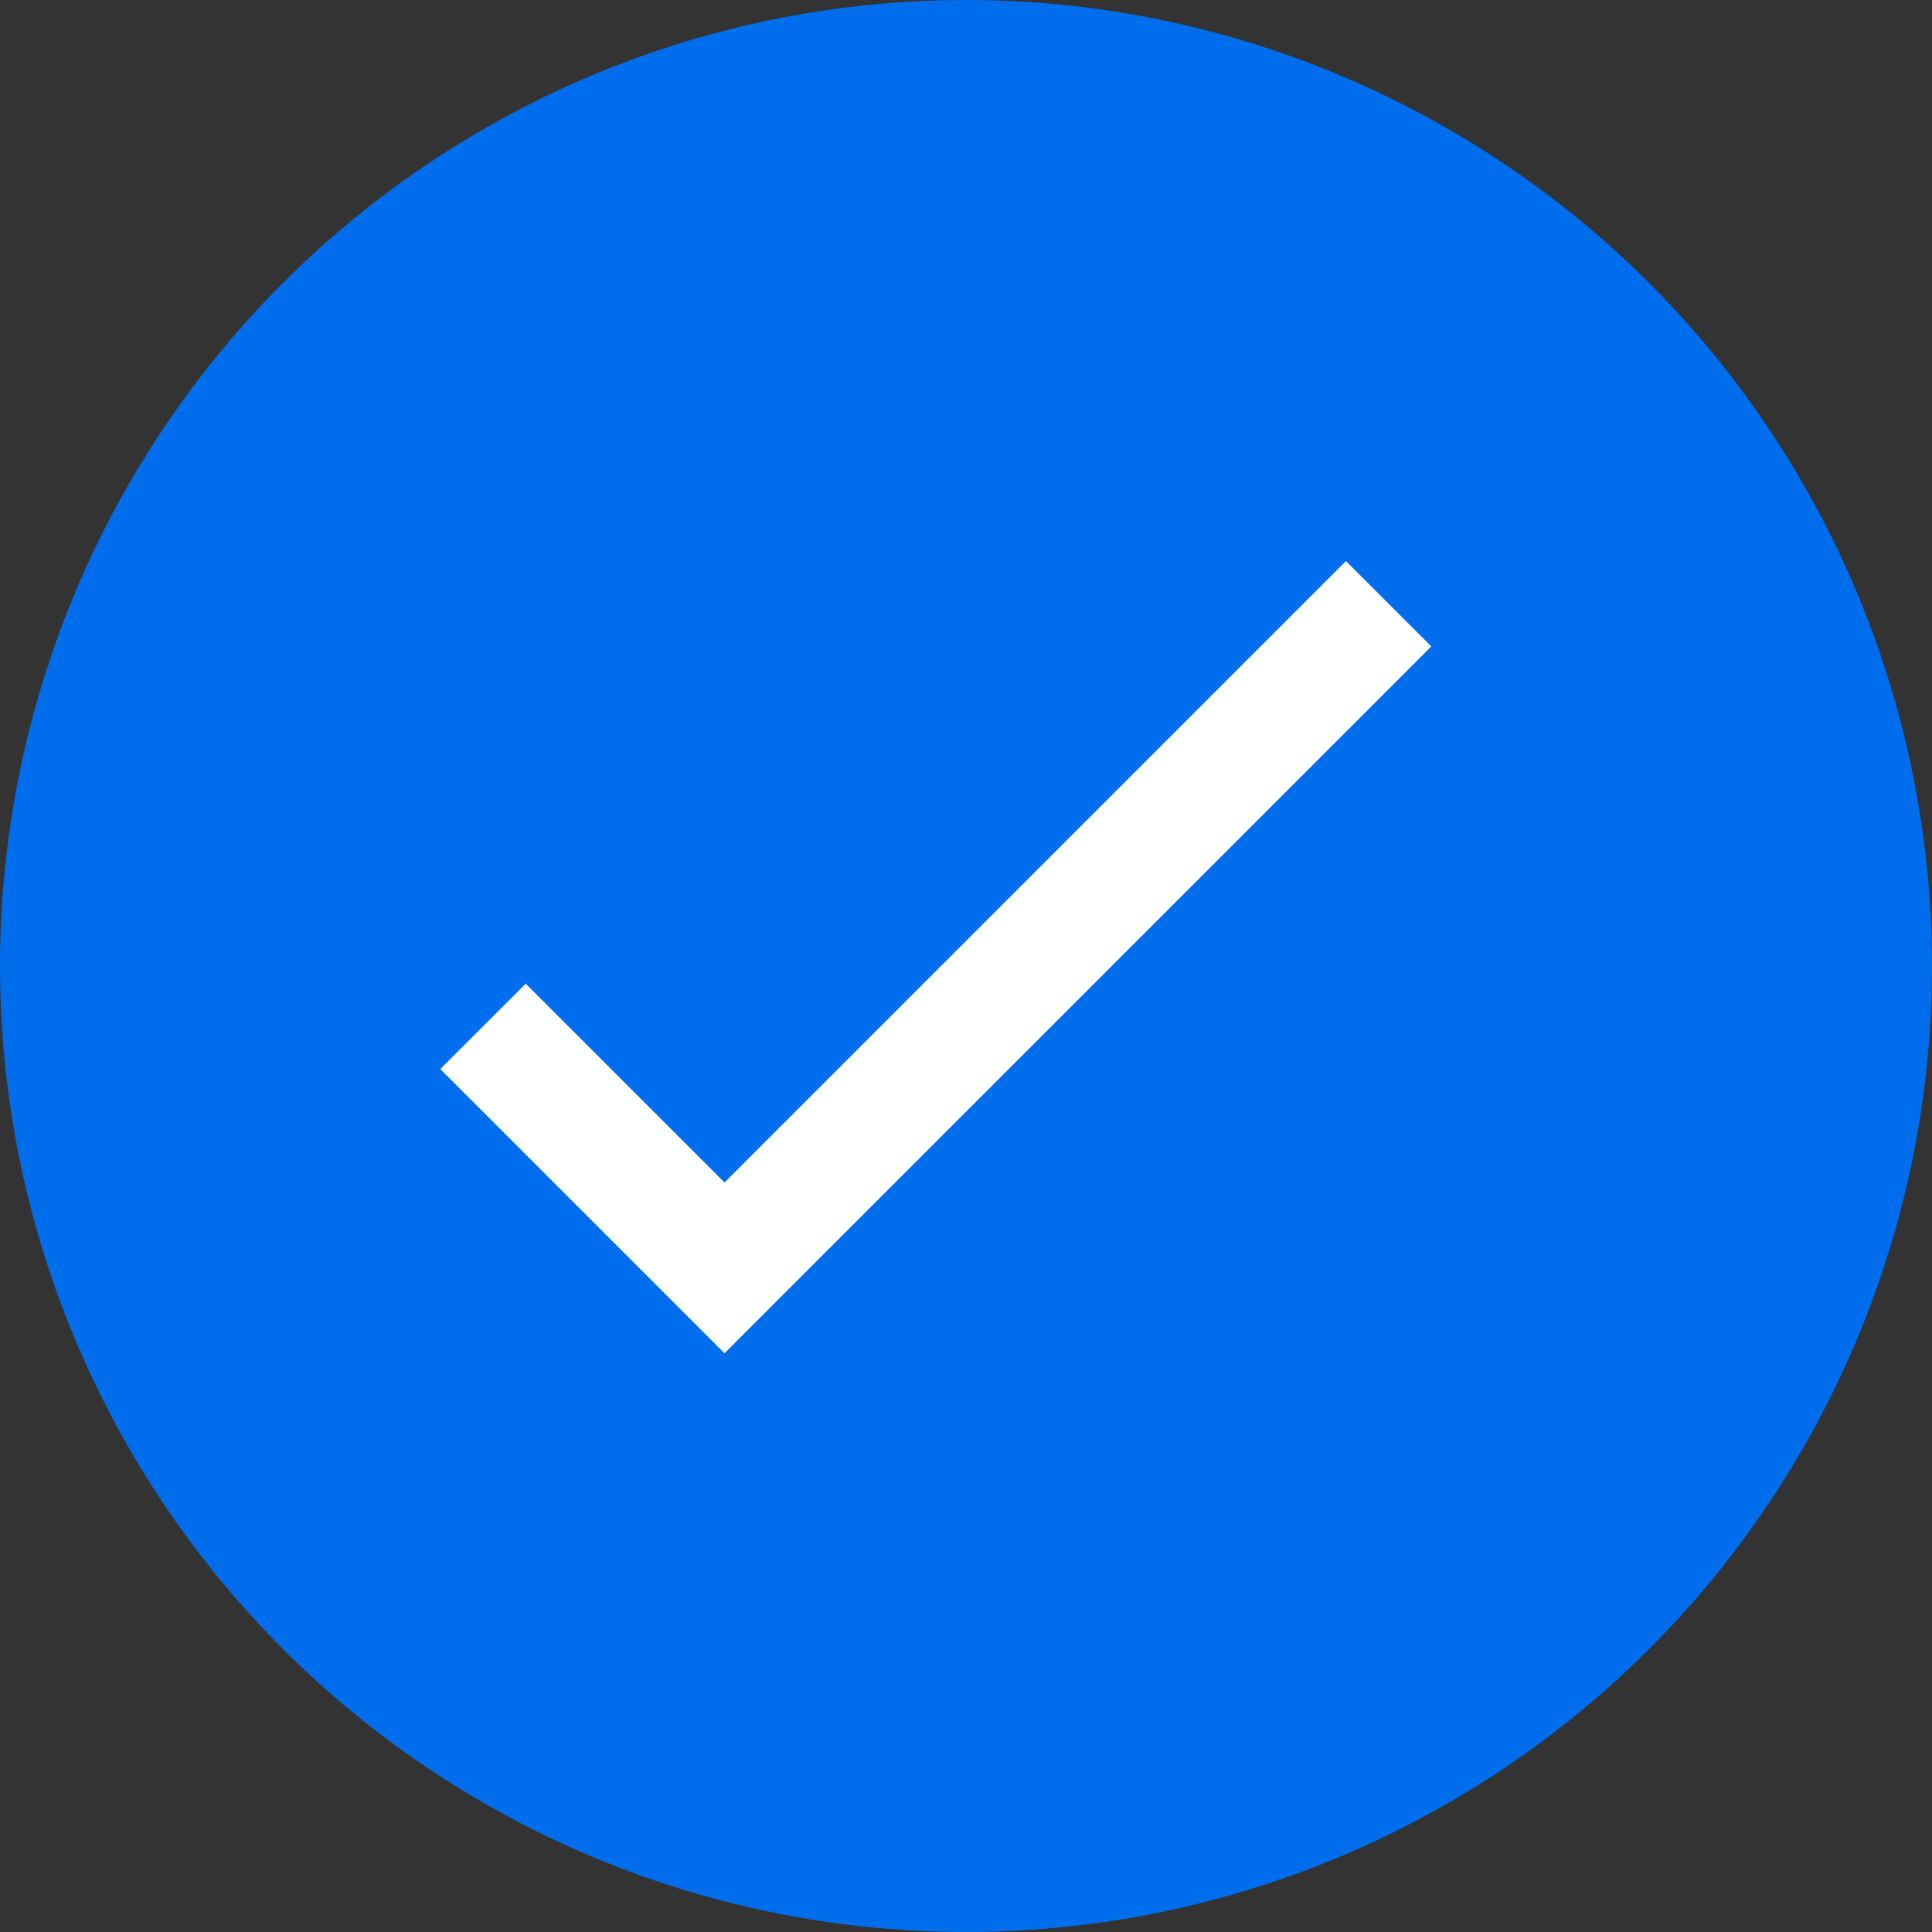 <svg width="16" height="16" viewBox="0 0 16 16" fill="none" xmlns="http://www.w3.org/2000/svg">
<rect x="0" y="0" width="16" height="16" fill="#333333" stroke="none"/>
<circle cx="8" cy="8" r="8" fill="#006EEC"/>
<path d="M4 8.5L6 10.5L11.5 5" stroke="white"/>
</svg>
